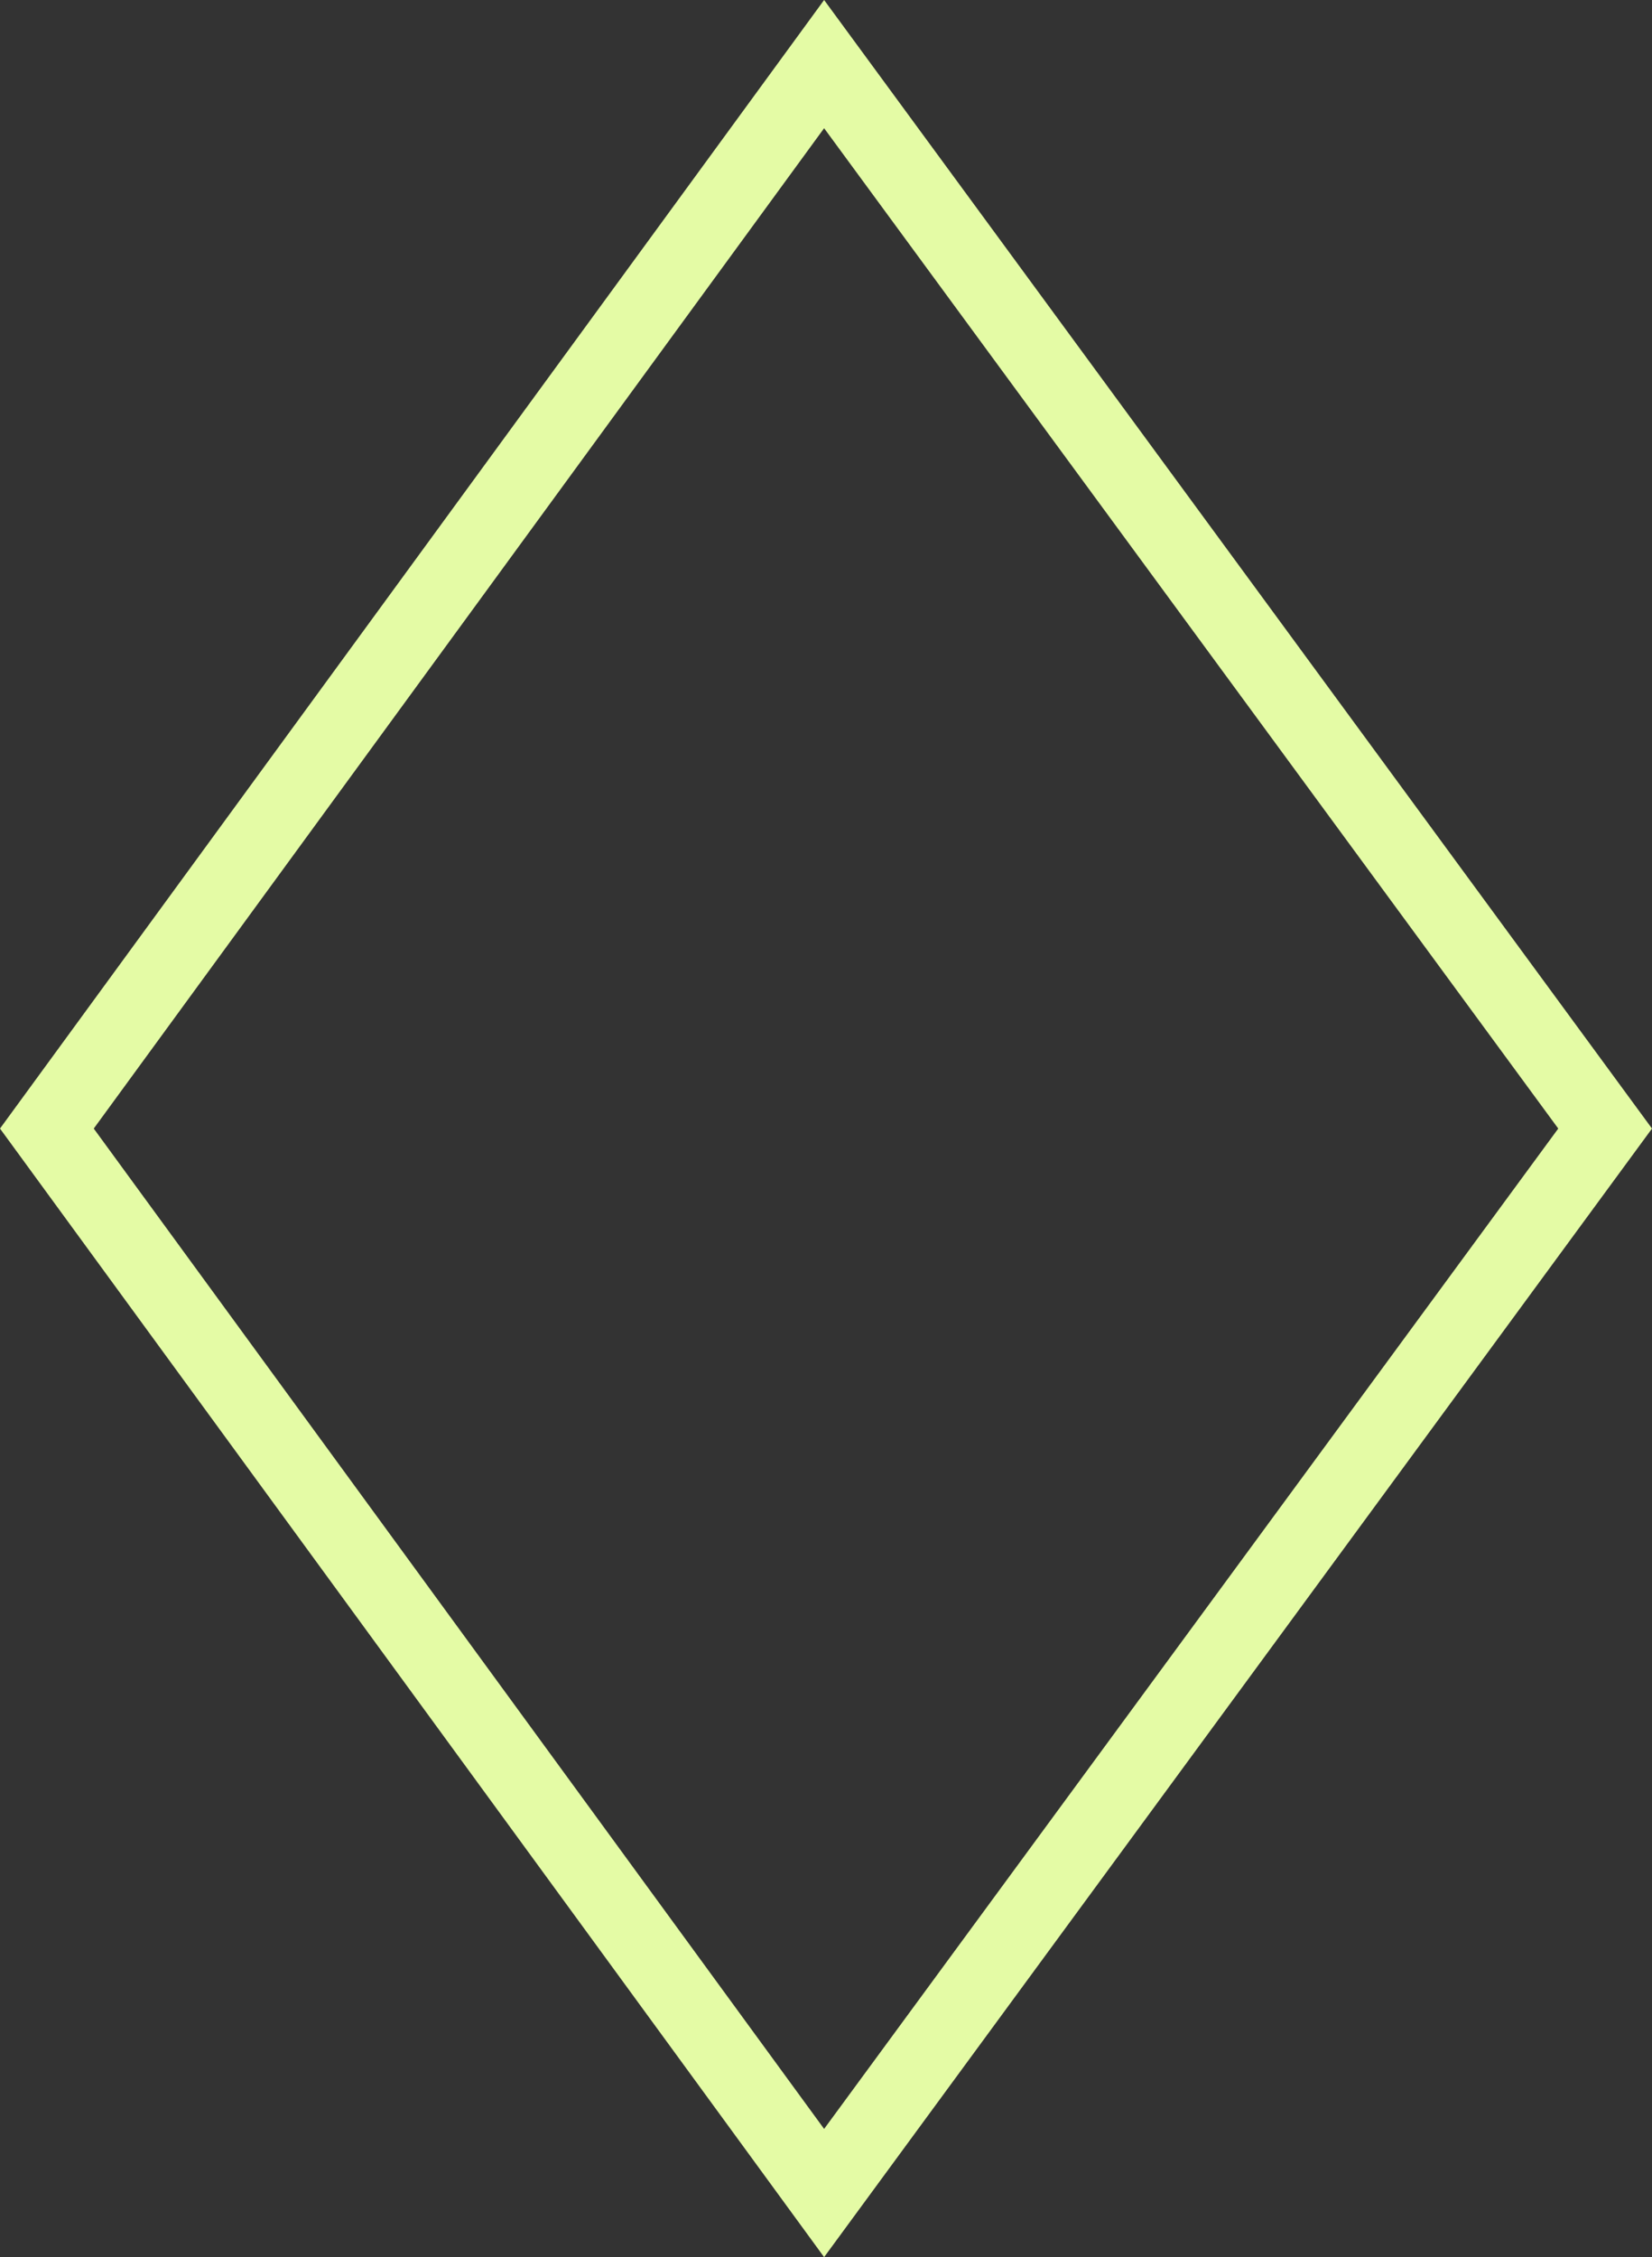<?xml version="1.0" encoding="utf-8"?>
<!-- Generator: Adobe Illustrator 21.0.0, SVG Export Plug-In . SVG Version: 6.00 Build 0)  -->
<svg version="1.1" id="Layer_1" xmlns="http://www.w3.org/2000/svg" xmlns:xlink="http://www.w3.org/1999/xlink" x="0px" y="0px"
	 viewBox="0 0 437 596.8" style="enable-background:new 0 0 437 596.8;" xml:space="preserve">
<rect x="0" y="0" width="437" height="596.8" fill="#333333" stroke="none"/>
<style type="text/css">
	.st0{fill:#E4FBA5;}
</style>
<path class="st0" d="M218,33.9l194.2,264.5L218,562.9L24.8,298.4L218,33.9 M218,0L0,298.4l218,298.4l219-298.4L218,0L218,0z"/>
</svg>
